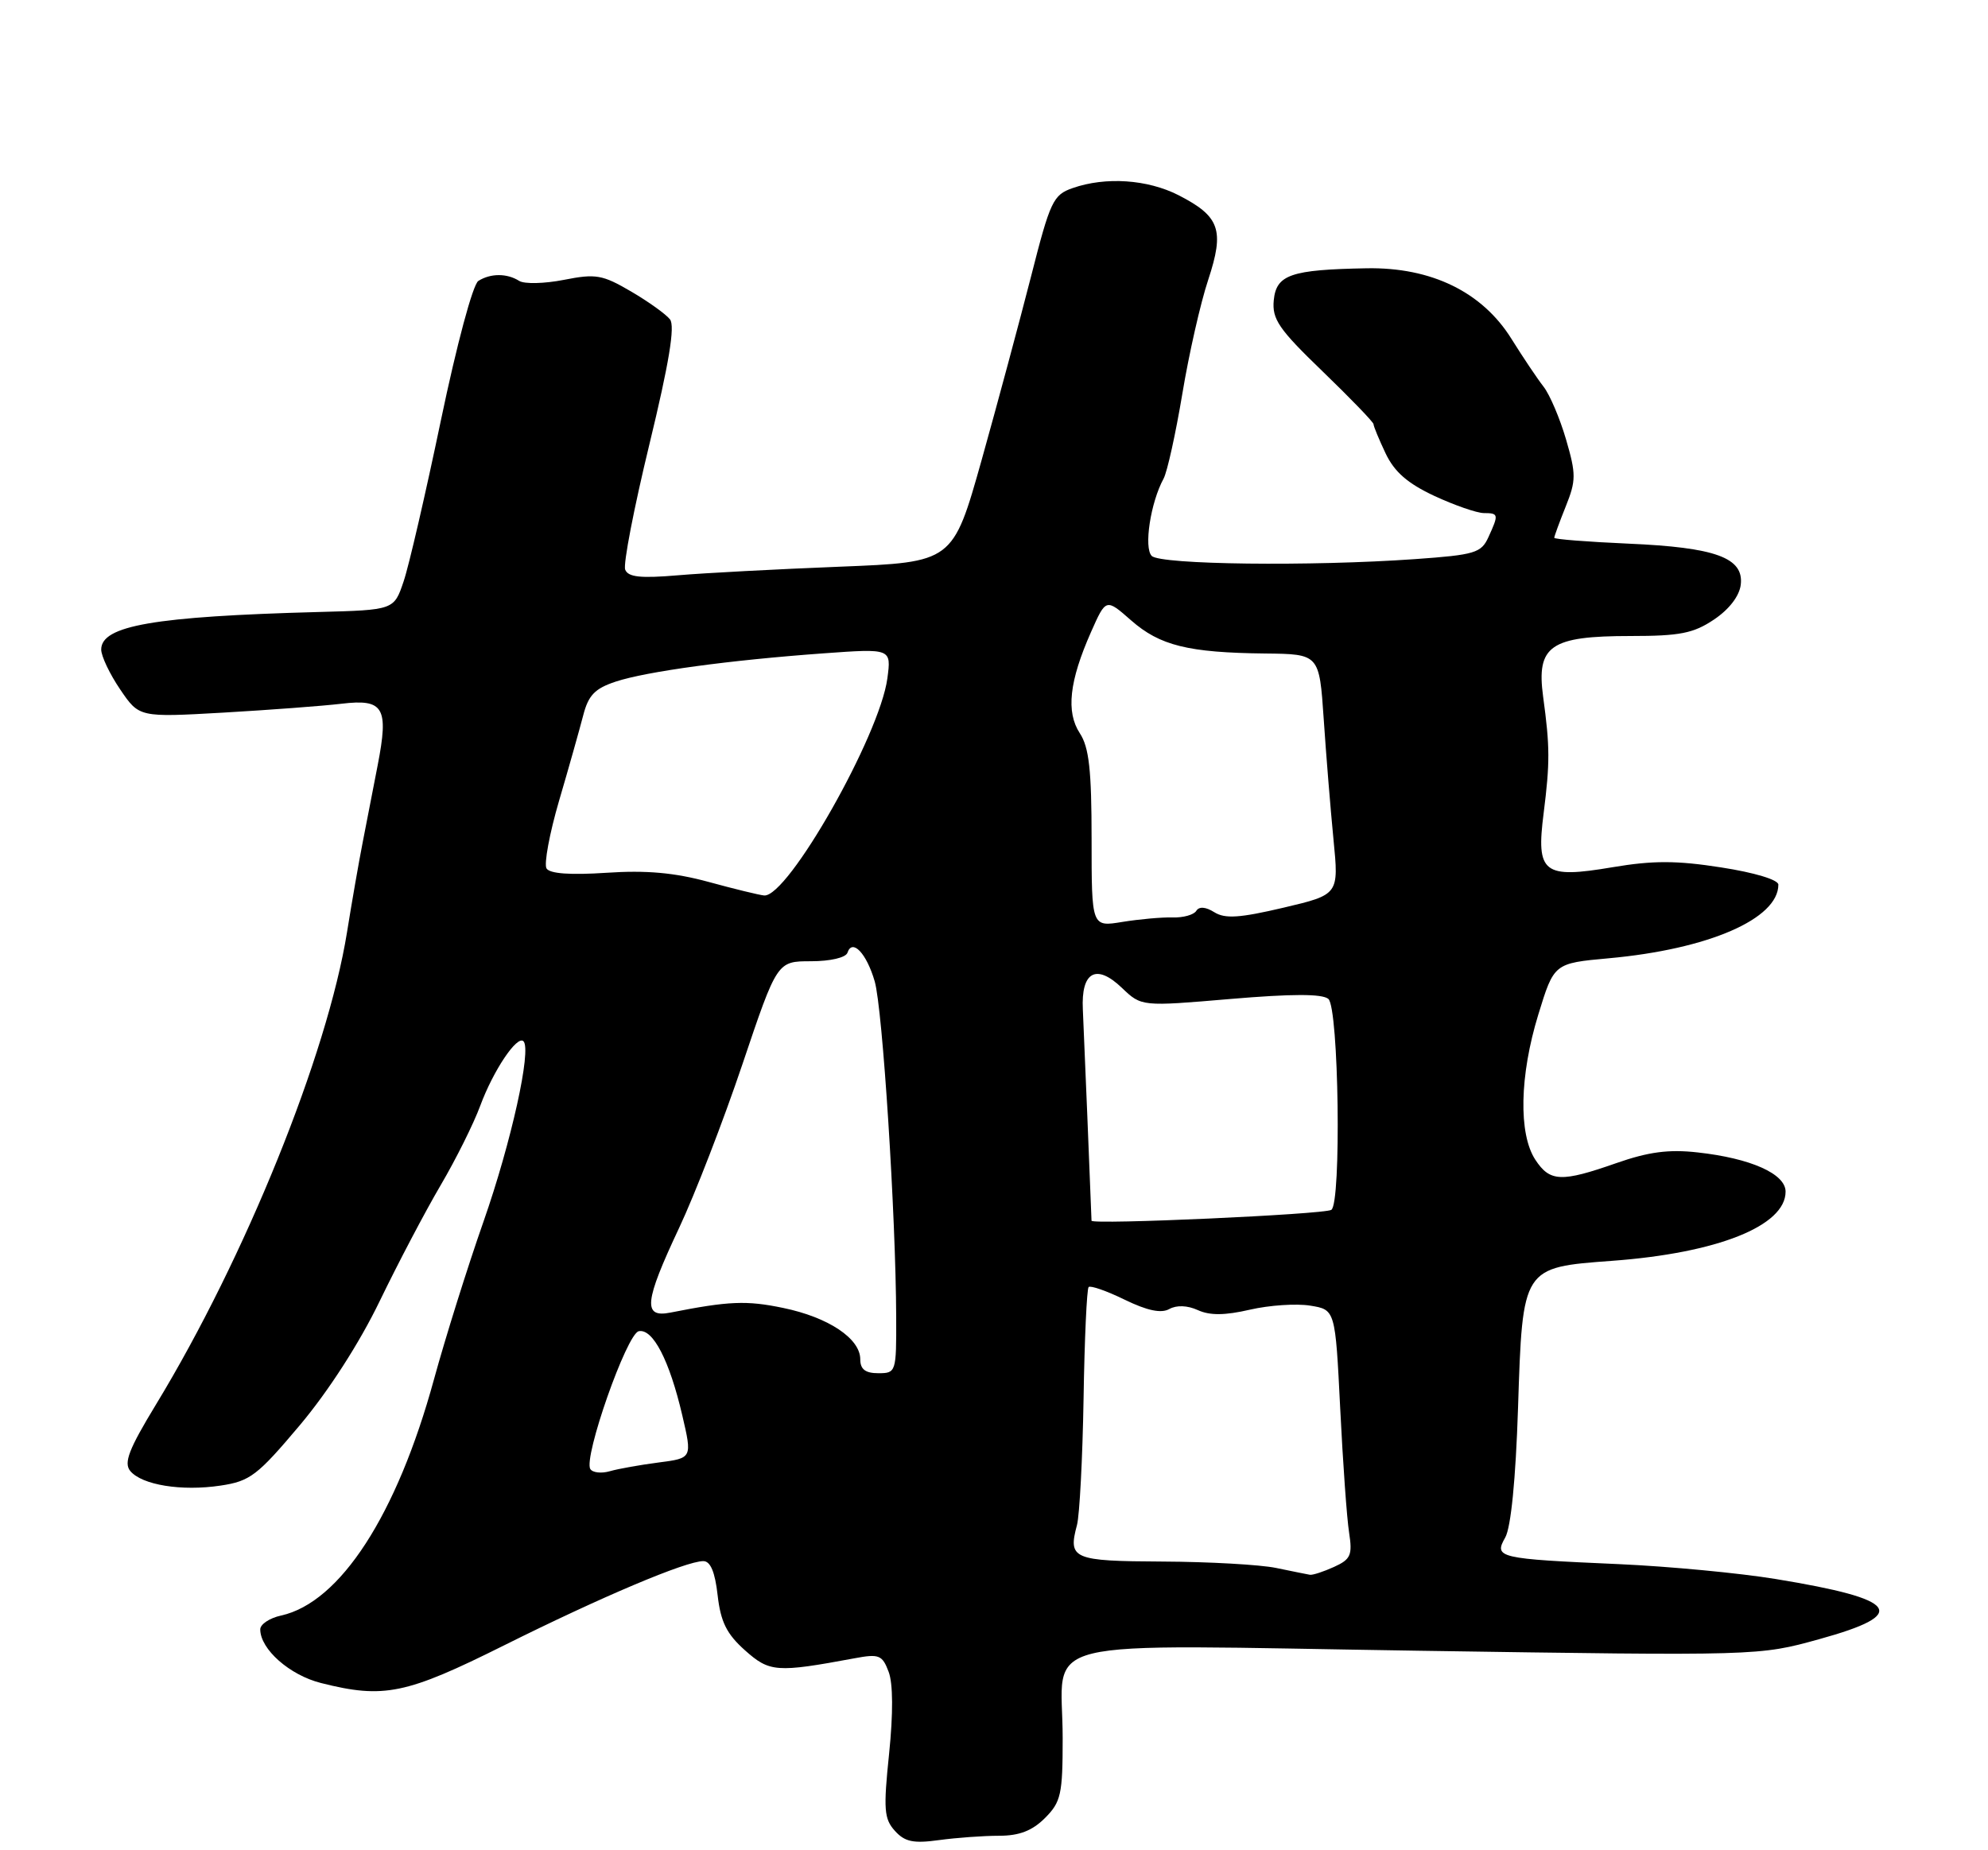 <?xml version="1.0" encoding="UTF-8" standalone="no"?>
<!DOCTYPE svg PUBLIC "-//W3C//DTD SVG 1.1//EN" "http://www.w3.org/Graphics/SVG/1.1/DTD/svg11.dtd" >
<svg xmlns="http://www.w3.org/2000/svg" xmlns:xlink="http://www.w3.org/1999/xlink" version="1.1" viewBox="0 0 275 256">
 <g >
 <path fill="currentColor"
d=" M 138.19 254.00 C 141.00 254.00 142.78 253.31 144.55 251.55 C 146.77 249.32 147.00 248.29 147.00 240.48 C 147.00 226.23 141.54 227.57 196.27 228.40 C 243.31 229.11 243.31 229.11 251.65 226.80 C 264.22 223.33 262.75 221.28 245.66 218.48 C 240.62 217.65 230.88 216.73 224.00 216.42 C 207.21 215.68 206.62 215.54 208.22 212.73 C 209.01 211.32 209.67 204.68 209.99 194.78 C 210.62 175.28 210.57 175.37 223.00 174.45 C 237.56 173.38 247.00 169.62 247.00 164.88 C 247.00 162.41 242.18 160.26 234.82 159.45 C 230.83 159.00 228.02 159.38 223.59 160.93 C 215.97 163.60 214.40 163.54 212.38 160.46 C 210.04 156.89 210.20 148.83 212.79 140.39 C 214.97 133.28 214.97 133.28 222.53 132.59 C 236.32 131.34 246.00 127.14 246.00 122.40 C 246.00 121.73 242.70 120.73 238.10 120.02 C 231.91 119.05 228.66 119.05 223.07 119.99 C 213.48 121.61 212.47 120.82 213.53 112.53 C 214.41 105.52 214.41 103.34 213.46 96.39 C 212.51 89.34 214.45 88.00 225.57 88.00 C 232.38 88.00 234.26 87.63 237.10 85.72 C 239.20 84.31 240.61 82.47 240.80 80.90 C 241.24 77.17 237.32 75.74 225.25 75.22 C 219.61 74.97 215.00 74.61 215.00 74.41 C 215.00 74.21 215.71 72.26 216.59 70.07 C 218.03 66.48 218.03 65.61 216.63 60.80 C 215.78 57.89 214.38 54.60 213.52 53.50 C 212.66 52.40 210.67 49.43 209.09 46.90 C 205.05 40.40 197.99 36.96 189.05 37.12 C 178.56 37.31 176.55 38.00 176.20 41.54 C 175.95 44.16 176.88 45.53 182.95 51.38 C 186.83 55.13 190.00 58.41 190.00 58.69 C 190.00 58.97 190.75 60.79 191.67 62.73 C 192.89 65.30 194.72 66.89 198.42 68.62 C 201.22 69.92 204.29 70.98 205.25 70.99 C 207.31 71.00 207.34 71.16 205.90 74.31 C 204.90 76.51 204.05 76.77 195.75 77.36 C 181.32 78.38 160.53 78.13 159.32 76.92 C 158.20 75.80 159.15 69.54 160.96 66.22 C 161.47 65.27 162.63 60.00 163.55 54.50 C 164.46 49.00 166.07 41.90 167.13 38.72 C 169.41 31.81 168.75 29.94 163.01 27.00 C 158.72 24.82 152.94 24.43 148.39 26.02 C 145.68 26.96 145.28 27.81 142.62 38.27 C 141.04 44.44 137.97 55.87 135.79 63.65 C 131.81 77.79 131.81 77.79 116.16 78.41 C 107.55 78.75 97.46 79.28 93.75 79.60 C 88.58 80.04 86.88 79.85 86.48 78.81 C 86.19 78.06 87.70 70.26 89.83 61.48 C 92.56 50.22 93.40 45.11 92.68 44.19 C 92.12 43.47 89.69 41.73 87.28 40.32 C 83.33 38.01 82.42 37.85 78.01 38.72 C 75.32 39.25 72.53 39.32 71.81 38.86 C 70.13 37.80 67.86 37.80 66.17 38.87 C 65.41 39.35 63.18 47.68 61.00 58.11 C 58.89 68.22 56.57 78.28 55.83 80.45 C 54.50 84.40 54.50 84.40 44.00 84.68 C 21.34 85.29 14.00 86.56 14.00 89.87 C 14.00 90.78 15.18 93.27 16.63 95.40 C 19.25 99.26 19.25 99.26 30.88 98.60 C 37.27 98.23 44.63 97.68 47.24 97.37 C 53.09 96.67 53.80 97.88 52.24 105.90 C 51.64 108.98 50.71 113.75 50.18 116.50 C 49.64 119.25 48.66 124.88 48.00 129.00 C 45.28 145.91 33.91 174.03 21.59 194.31 C 17.81 200.53 17.09 202.40 18.02 203.53 C 19.64 205.47 25.11 206.36 30.51 205.55 C 34.59 204.94 35.61 204.16 41.47 197.20 C 45.43 192.49 49.72 185.83 52.53 180.01 C 55.06 174.78 58.85 167.57 60.95 164.00 C 63.05 160.43 65.52 155.47 66.43 153.00 C 68.23 148.13 71.53 143.20 72.41 144.07 C 73.56 145.23 70.73 158.02 66.89 169.00 C 64.67 175.32 61.59 185.16 60.03 190.86 C 54.90 209.61 47.05 221.73 38.88 223.53 C 37.30 223.87 36.00 224.74 36.00 225.44 C 36.00 228.19 40.07 231.78 44.42 232.87 C 53.11 235.06 56.16 234.43 69.76 227.64 C 83.22 220.93 94.87 216.00 97.29 216.00 C 98.28 216.00 98.91 217.51 99.27 220.72 C 99.69 224.40 100.51 226.07 103.04 228.33 C 106.46 231.38 107.40 231.45 118.23 229.44 C 121.59 228.81 122.05 228.99 122.92 231.30 C 123.54 232.91 123.56 237.08 122.99 242.64 C 122.19 250.34 122.29 251.66 123.79 253.32 C 125.16 254.84 126.35 255.09 129.89 254.60 C 132.30 254.27 136.04 254.00 138.19 254.00 Z  M 176.50 216.94 C 174.30 216.49 167.25 216.09 160.83 216.06 C 148.38 216.00 147.72 215.71 148.98 211.00 C 149.34 209.62 149.75 201.76 149.89 193.52 C 150.02 185.28 150.34 178.33 150.59 178.08 C 150.84 177.83 153.09 178.61 155.58 179.83 C 158.71 181.35 160.63 181.75 161.75 181.12 C 162.76 180.56 164.25 180.61 165.70 181.27 C 167.36 182.03 169.44 182.01 172.90 181.21 C 175.58 180.59 179.33 180.34 181.24 180.65 C 184.71 181.21 184.71 181.21 185.39 194.86 C 185.76 202.36 186.31 210.10 186.62 212.05 C 187.10 215.17 186.85 215.75 184.54 216.80 C 183.09 217.46 181.59 217.95 181.20 217.89 C 180.82 217.82 178.70 217.40 176.50 216.94 Z  M 81.66 203.26 C 80.68 201.68 86.70 184.53 88.36 184.19 C 90.31 183.79 92.61 188.23 94.38 195.83 C 95.76 201.75 95.76 201.75 91.13 202.35 C 88.58 202.68 85.54 203.22 84.36 203.56 C 83.19 203.90 81.97 203.76 81.66 203.26 Z  M 119.00 188.07 C 119.00 185.20 114.59 182.26 108.34 180.97 C 103.27 179.91 100.80 180.02 92.75 181.61 C 88.89 182.38 89.12 180.14 93.95 169.88 C 96.12 165.27 100.06 155.09 102.70 147.25 C 107.50 133.00 107.50 133.00 112.17 133.00 C 114.86 133.00 117.00 132.50 117.23 131.82 C 117.89 129.82 119.87 131.89 121.00 135.79 C 122.09 139.56 123.92 168.10 123.97 182.25 C 124.00 189.86 123.95 190.00 121.50 190.00 C 119.70 190.00 119.00 189.46 119.00 188.07 Z  M 150.99 168.90 C 150.90 166.29 149.93 142.55 149.79 139.68 C 149.53 134.45 151.64 133.28 155.19 136.68 C 157.90 139.27 157.90 139.27 170.20 138.22 C 178.69 137.50 182.89 137.49 183.75 138.21 C 185.20 139.41 185.57 166.53 184.16 167.40 C 183.14 168.03 151.01 169.48 150.99 168.90 Z  M 151.00 116.10 C 151.00 106.54 150.65 103.40 149.37 101.45 C 147.44 98.50 147.91 94.25 150.92 87.45 C 152.99 82.78 152.99 82.78 156.47 85.84 C 160.45 89.33 164.36 90.30 175.00 90.42 C 182.50 90.50 182.50 90.50 183.11 99.50 C 183.44 104.45 184.05 111.94 184.46 116.14 C 185.21 123.78 185.21 123.78 177.54 125.59 C 171.49 127.01 169.47 127.15 167.98 126.22 C 166.77 125.46 165.87 125.40 165.48 126.03 C 165.14 126.58 163.66 126.99 162.18 126.94 C 160.71 126.90 157.59 127.18 155.25 127.56 C 151.00 128.26 151.00 128.26 151.00 116.10 Z  M 98.00 122.02 C 93.30 120.74 89.39 120.39 83.89 120.76 C 78.90 121.09 76.05 120.89 75.60 120.16 C 75.23 119.56 76.01 115.33 77.34 110.78 C 78.68 106.23 80.17 100.92 80.67 99.00 C 81.39 96.19 82.28 95.27 85.17 94.31 C 89.45 92.90 100.91 91.34 113.90 90.40 C 123.30 89.72 123.30 89.72 122.75 93.86 C 121.68 101.80 108.98 124.18 105.70 123.90 C 105.04 123.84 101.58 123.00 98.00 122.02 Z "/>
</g>
</svg>